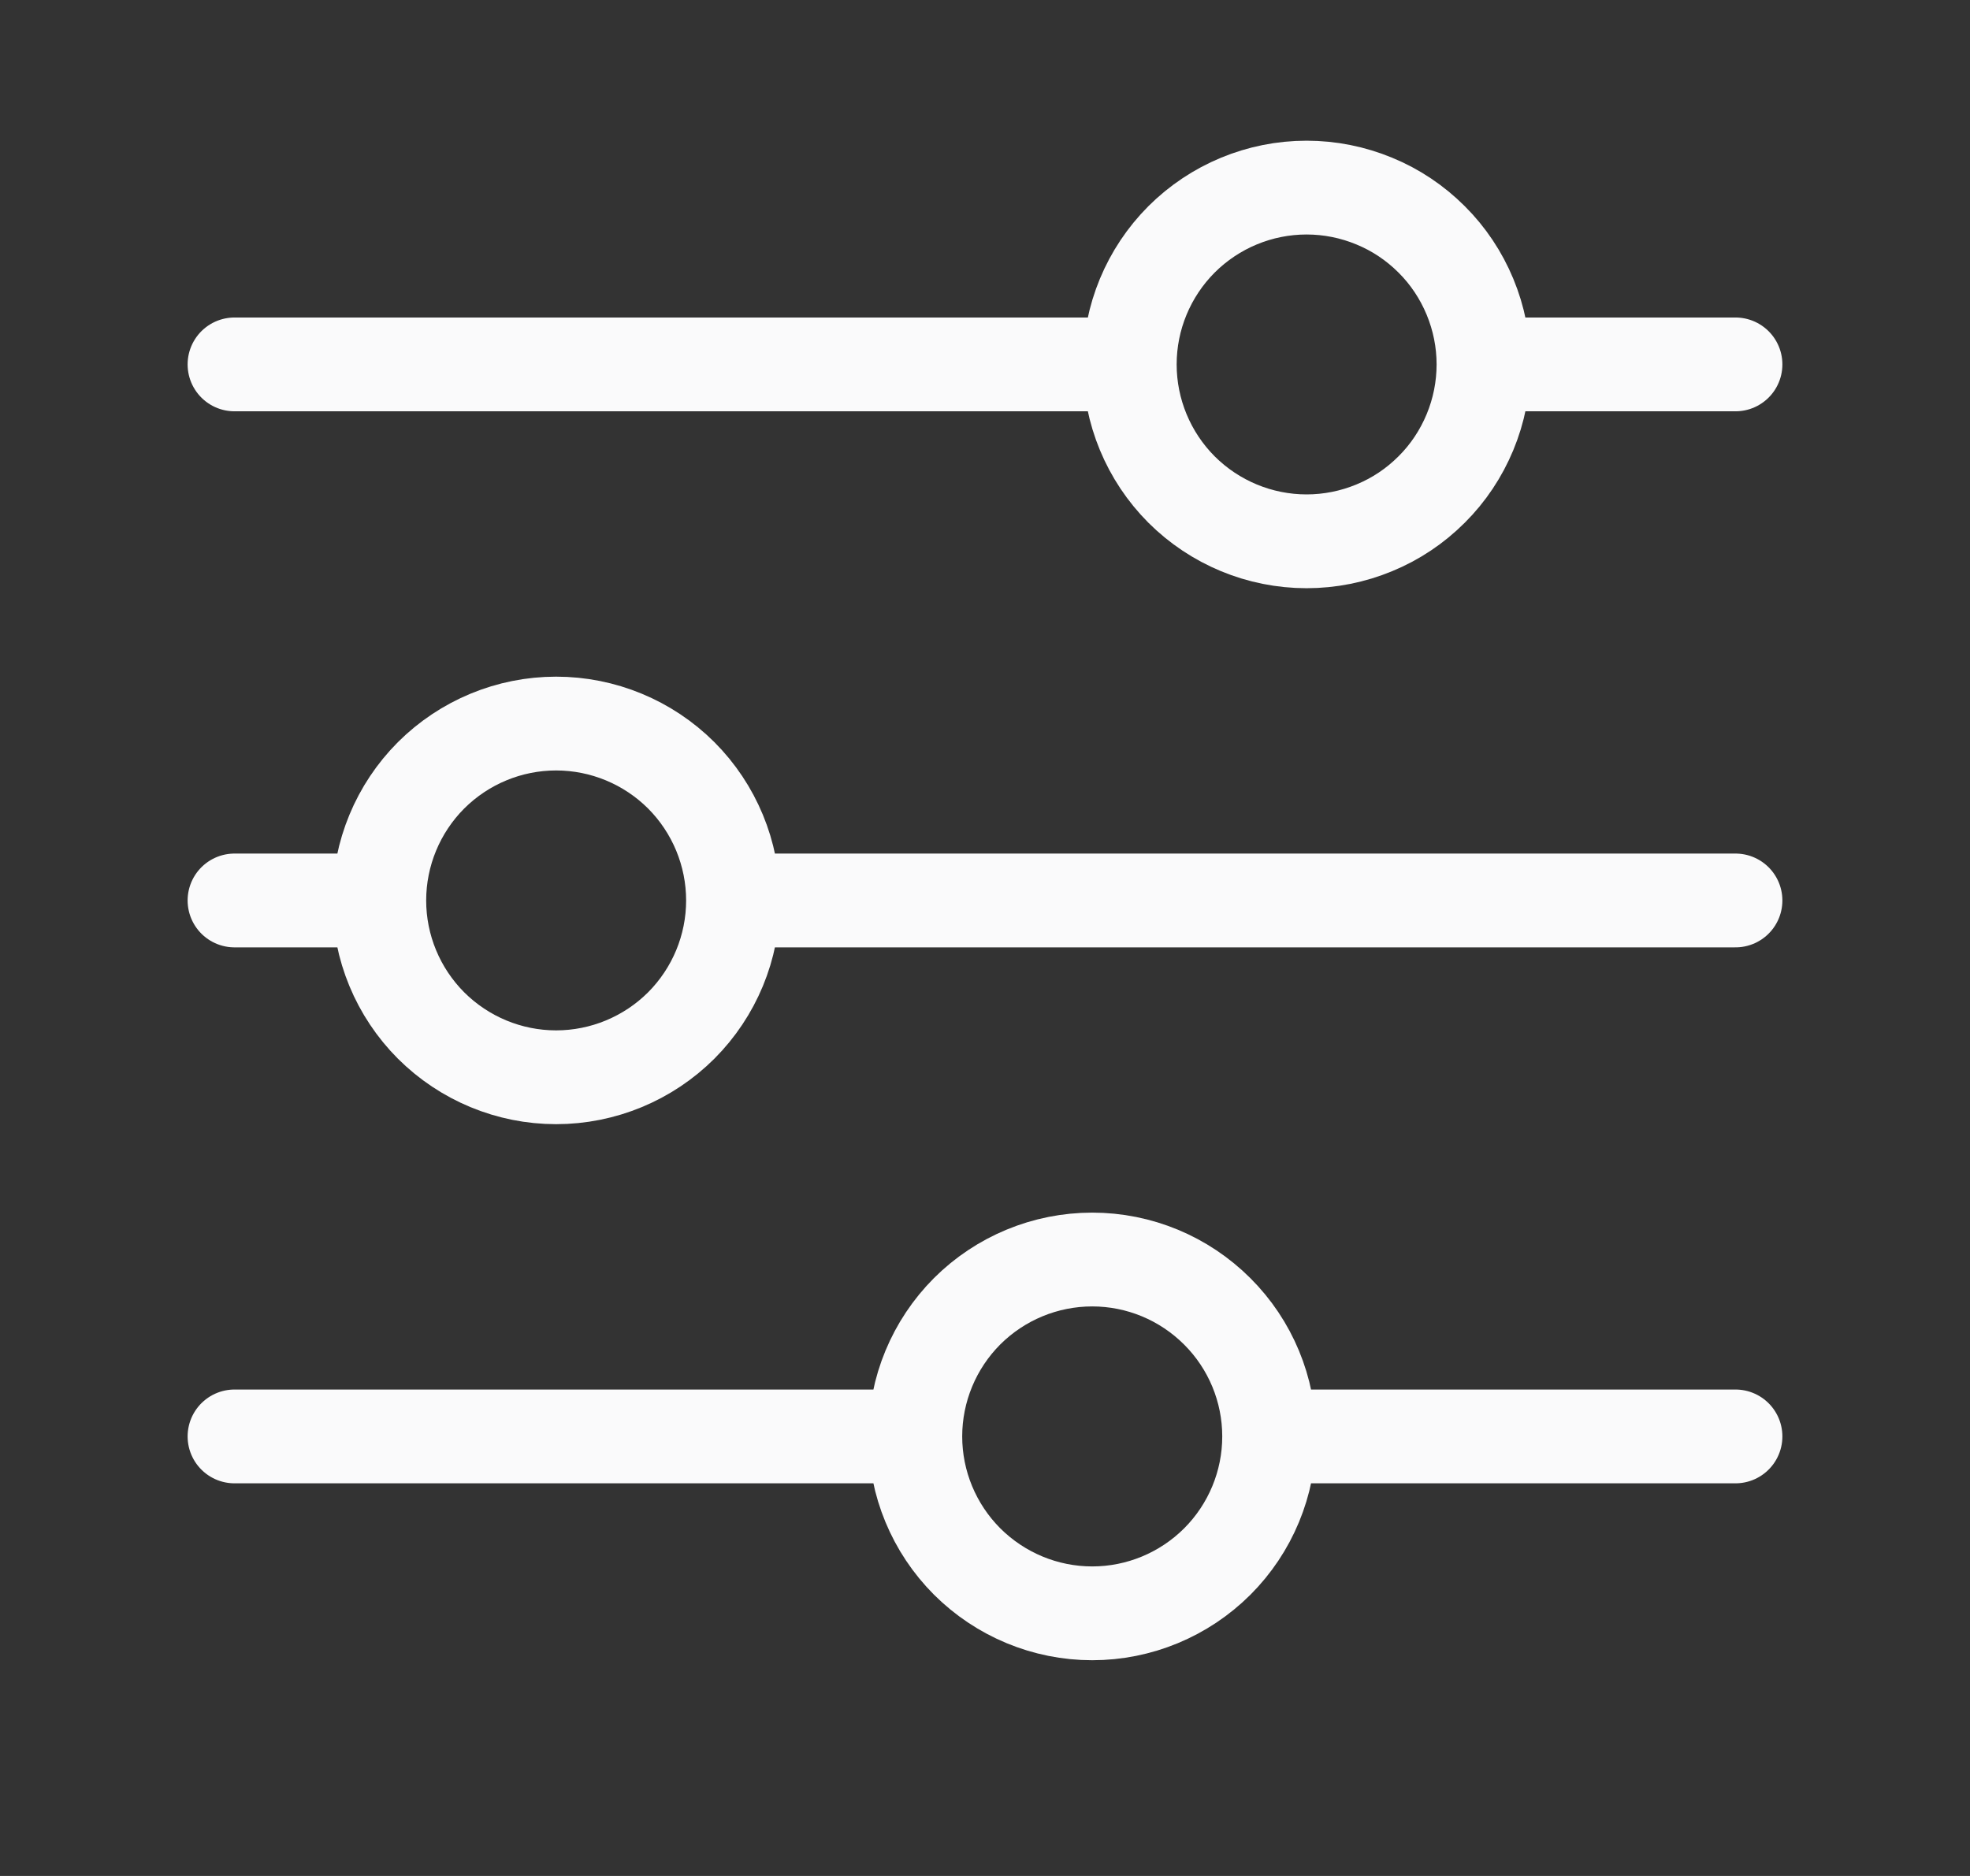 <svg width="21" height="20" viewBox="0 0 21 20" fill="none" xmlns="http://www.w3.org/2000/svg">
<rect x="0" y="0" width="21" height="20" fill="#333333" stroke="none"/>
<path d="M18.5 9.6H7.815M4.043 9.6H2.5M4.043 9.6C4.043 9.1 4.242 8.62 4.595 8.266C4.949 7.913 5.428 7.714 5.928 7.714C6.428 7.714 6.908 7.913 7.262 8.266C7.615 8.62 7.814 9.1 7.814 9.6C7.814 10.1 7.615 10.579 7.262 10.933C6.908 11.286 6.428 11.485 5.928 11.485C5.428 11.485 4.949 11.286 4.595 10.933C4.242 10.579 4.043 10.1 4.043 9.6ZM18.5 15.314H13.529M13.529 15.314C13.529 15.814 13.33 16.294 12.976 16.648C12.622 17.001 12.143 17.2 11.643 17.2C11.142 17.2 10.663 17 10.309 16.647C9.956 16.293 9.757 15.814 9.757 15.314M13.529 15.314C13.529 14.814 13.33 14.334 12.976 13.981C12.622 13.627 12.143 13.428 11.643 13.428C11.142 13.428 10.663 13.627 10.309 13.98C9.956 14.334 9.757 14.814 9.757 15.314M9.757 15.314H2.5M18.5 3.885H15.815M12.043 3.885H2.5M12.043 3.885C12.043 3.385 12.242 2.906 12.595 2.552C12.949 2.199 13.428 2 13.928 2C14.176 2 14.421 2.049 14.65 2.144C14.879 2.238 15.086 2.377 15.261 2.552C15.437 2.727 15.575 2.935 15.67 3.164C15.765 3.393 15.814 3.638 15.814 3.885C15.814 4.133 15.765 4.378 15.67 4.607C15.575 4.836 15.437 5.044 15.261 5.219C15.086 5.394 14.879 5.533 14.65 5.627C14.421 5.722 14.176 5.771 13.928 5.771C13.428 5.771 12.949 5.572 12.595 5.219C12.242 4.865 12.043 4.385 12.043 3.885Z" stroke="#FAFAFB" stroke-miterlimit="10" stroke-linecap="round"/>
</svg>
